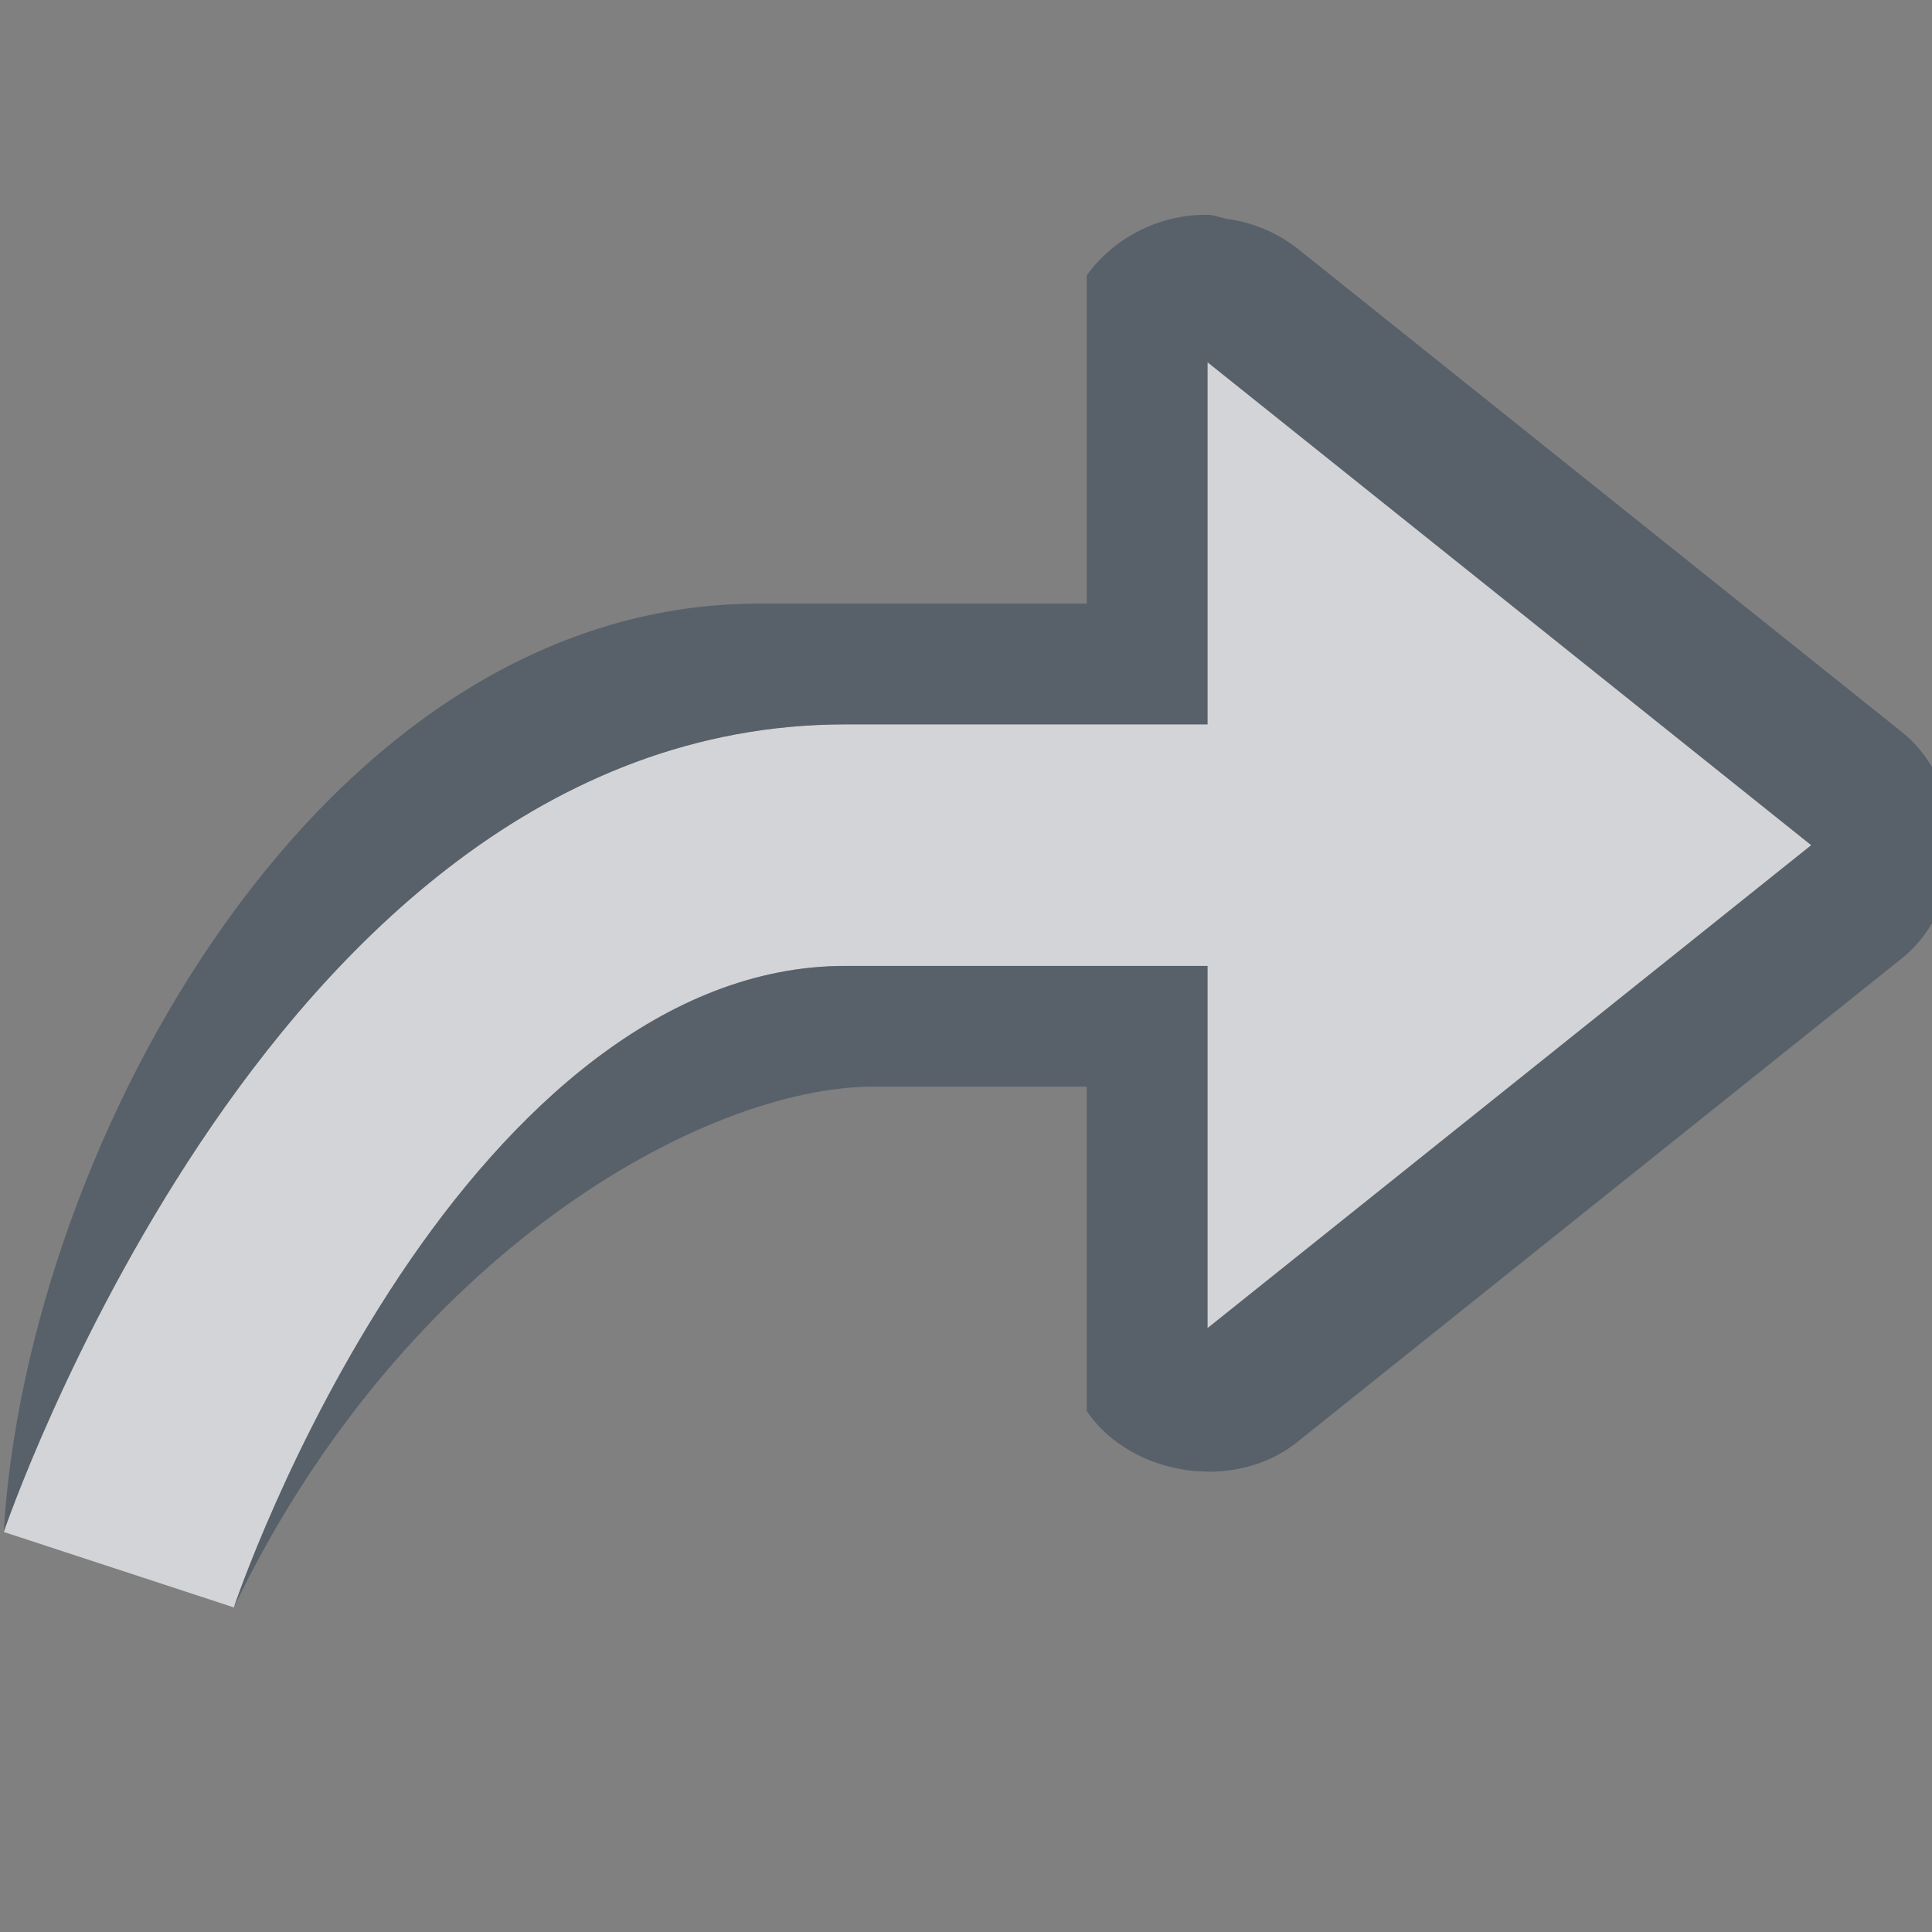 <?xml version="1.0" encoding="UTF-8" standalone="no"?>
<!-- Created with Inkscape (http://www.inkscape.org/) -->

<svg
   xmlns:dc="http://purl.org/dc/elements/1.1/"
   xmlns:cc="http://creativecommons.org/ns#"
   xmlns:rdf="http://www.w3.org/1999/02/22-rdf-syntax-ns#"
   xmlns:svg="http://www.w3.org/2000/svg"
   xmlns="http://www.w3.org/2000/svg"
   xmlns:sodipodi="http://sodipodi.sourceforge.net/DTD/sodipodi-0.dtd"
   xmlns:inkscape="http://www.inkscape.org/namespaces/inkscape"
   width="16"
   height="16"
   id="svg13094"
   version="1.1"
   inkscape:version="0.48.3.1 r9886"
   sodipodi:docname="edit-redo.svg">
  <rect width="100%" height="100%" fill="#808080" stroke="none"/>
  <sodipodi:namedview
     id="base"
     pagecolor="#ffffff"
     bordercolor="#666666"
     borderopacity="1.0"
     inkscape:pageopacity="0.0"
     inkscape:pageshadow="2"
     inkscape:zoom="32"
     inkscape:cx="14.962292"
     inkscape:cy="9.1035419"
     inkscape:document-units="px"
     inkscape:current-layer="layer1"
     showgrid="true"
     inkscape:snap-bbox="true"
     inkscape:bbox-paths="true"
     inkscape:bbox-nodes="true"
     inkscape:snap-bbox-edge-midpoints="true"
     inkscape:snap-bbox-midpoints="true"
     inkscape:object-paths="true"
     inkscape:snap-intersection-paths="true"
     inkscape:object-nodes="true"
     inkscape:snap-smooth-nodes="true"
     inkscape:snap-midpoints="true"
     inkscape:snap-object-midpoints="true"
     inkscape:snap-center="true"
     showguides="false"
     inkscape:guide-bbox="true"
     inkscape:window-width="1920"
     inkscape:window-height="1023"
     inkscape:window-x="-10"
     inkscape:window-y="35"
     inkscape:window-maximized="1"
     inkscape:snap-global="true"
     fit-margin-top="0"
     fit-margin-left="0"
     fit-margin-right="0"
     fit-margin-bottom="0"
     showborder="true"
     inkscape:showpageshadow="false">
    <sodipodi:guide
       orientation="0,1"
       position="-25,930.613"
       id="guide4700" />
    <sodipodi:guide
       orientation="0,1"
       position="576.719,328.894"
       id="guide4702" />
    <sodipodi:guide
       orientation="1,0"
       position="576.719,489.704"
       id="guide4706" />
    <sodipodi:guide
       orientation="1,0"
       position="55,930.613"
       id="guide4708" />
    <sodipodi:guide
       orientation="0,1"
       position="-25,850.613"
       id="guide4710" />
    <sodipodi:guide
       orientation="0,1"
       position="536.719,408.894"
       id="guide4712" />
    <sodipodi:guide
       orientation="1,0"
       position="496.719,408.894"
       id="guide4714" />
    <inkscape:grid
       type="xygrid"
       id="grid3216"
       empspacing="5"
       visible="true"
       enabled="true"
       snapvisiblegridlinesonly="true"
       originx="-25px"
       originy="-219px" />
    <sodipodi:guide
       orientation="-0.707,0.707"
       position="4,-246"
       id="guide3847" />
    <sodipodi:guide
       orientation="0.707,0.707"
       position="5,-245"
       id="guide3849" />
    <sodipodi:guide
       orientation="-0.707,0.707"
       position="7,-212"
       id="guide3851" />
  </sodipodi:namedview>
  <defs
     id="defs13096" />
  <g
     transform="translate(9379.308,-4843.199)"
     id="layer1"
     inkscape:groupmode="layer"
     inkscape:label="Camada 1">
    <path
       inkscape:connector-curvature="0"
       style="fill:#EDEFF3;fill-opacity:0.758;fill-rule:nonzero;stroke:none"
       d="m -9369.308,4846.199 5,4 -5,4 0,-3 -3,0 c -1.5,0 -2.773,1.19 -3.688,2.562 -0.915,1.372 -1.375,2.75 -1.375,2.75 l -1.906,-0.625 c 0,0 0.54,-1.591 1.625,-3.219 1.085,-1.628 2.844,-3.469 5.344,-3.469 l 3,0 0,-3 z"
       id="path3898" />
    <path
       style="font-size:medium;font-style:normal;font-variant:normal;font-weight:normal;font-stretch:normal;text-indent:0;text-align:start;text-decoration:none;line-height:normal;letter-spacing:normal;word-spacing:normal;text-transform:none;direction:ltr;block-progression:tb;writing-mode:lr-tb;text-anchor:start;baseline-shift:baseline;color:#000000;fill:#485462;fill-opacity:0.7;fill-rule:nonzero;stroke:none;stroke-width:2;marker:none;visibility:visible;display:inline;overflow:visible;enable-background:accumulate;font-family:Sans;-inkscape-font-specification:Sans"
       d="m -9369.277,4844.98 c 0.042,0.01 0.084,0.019 0.125,0.031 0.216,0.028 0.423,0.115 0.594,0.25 l 5,4 c 0.56,0.448 0.56,1.427 0,1.875 l -5,4 c -0.512,0.42 -1.375,0.296 -1.75,-0.25 l 0,-2.688 -1.766,0 c -1.399,0 -3.884,1.374 -5.297,4.312 0,0 0.46,-1.378 1.375,-2.75 0.915,-1.372 2.188,-2.562 3.688,-2.562 l 3,0 0,3 5,-4 -5,-4 0,3 -3,0 c -2.5,-1e-4 -4.258,1.841 -5.344,3.469 -1.085,1.628 -1.625,3.219 -1.625,3.219 0.188,-3.201 2.627,-7.688 6.25,-7.688 l 2.719,0 0,-2.719 c 0.232,-0.324 0.633,-0.518 1.031,-0.5 z"
       id="path3919"
       inkscape:connector-curvature="0"
       sodipodi:nodetypes="ccccccccccsscccccccccccc" />
  </g>
</svg>
